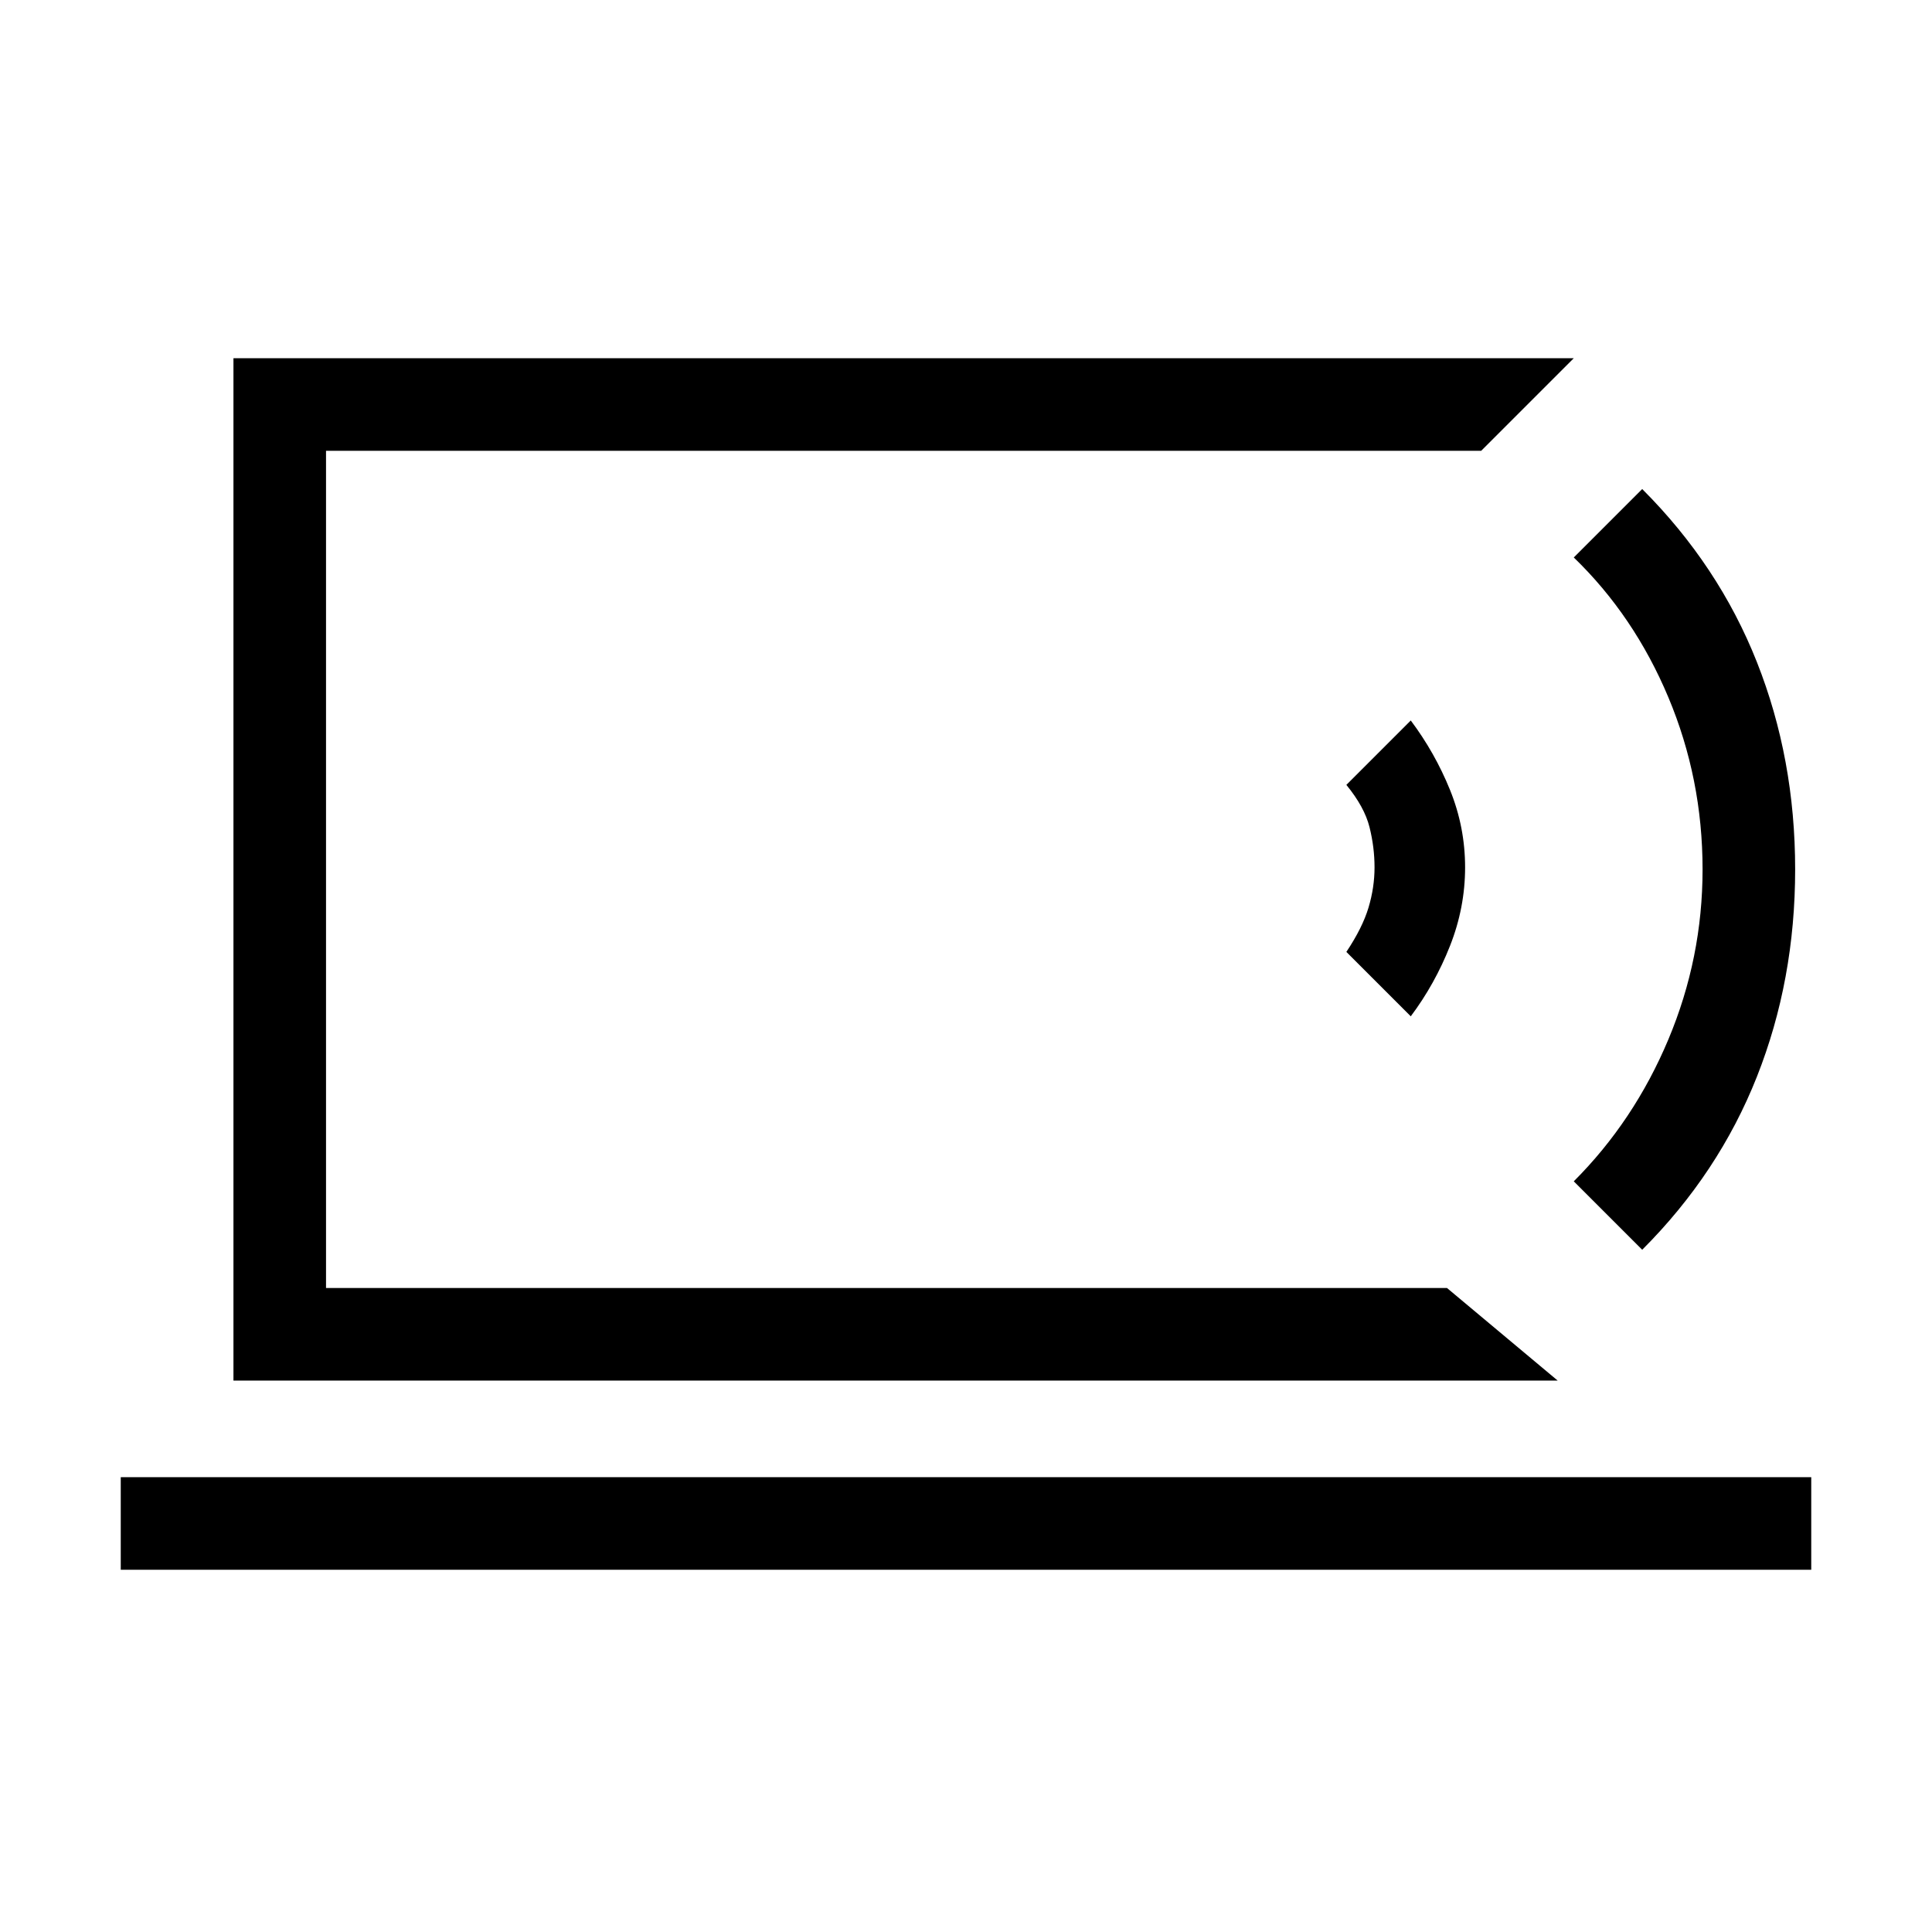 <svg xmlns="http://www.w3.org/2000/svg" height="20" viewBox="0 -960 960 960" width="20"><path d="M162-320v-416 416ZM60-180v-46h840v46H60Zm714-94H116v-508h666l-46 46H162v416h557l55 46Zm-73-181-32-32q8-12 11-22t3-20q0-10-2.5-20T669-570l32-32q12 16 19.5 34.5T728-529q0 20-7.5 39T701-455Zm115 116-34-34q30-30 47-70.5t17-84.5q0-45-17-85.5T782-683l34-34q38 38 57 86t19 103q0 55-19 103t-57 86Z"/></svg>